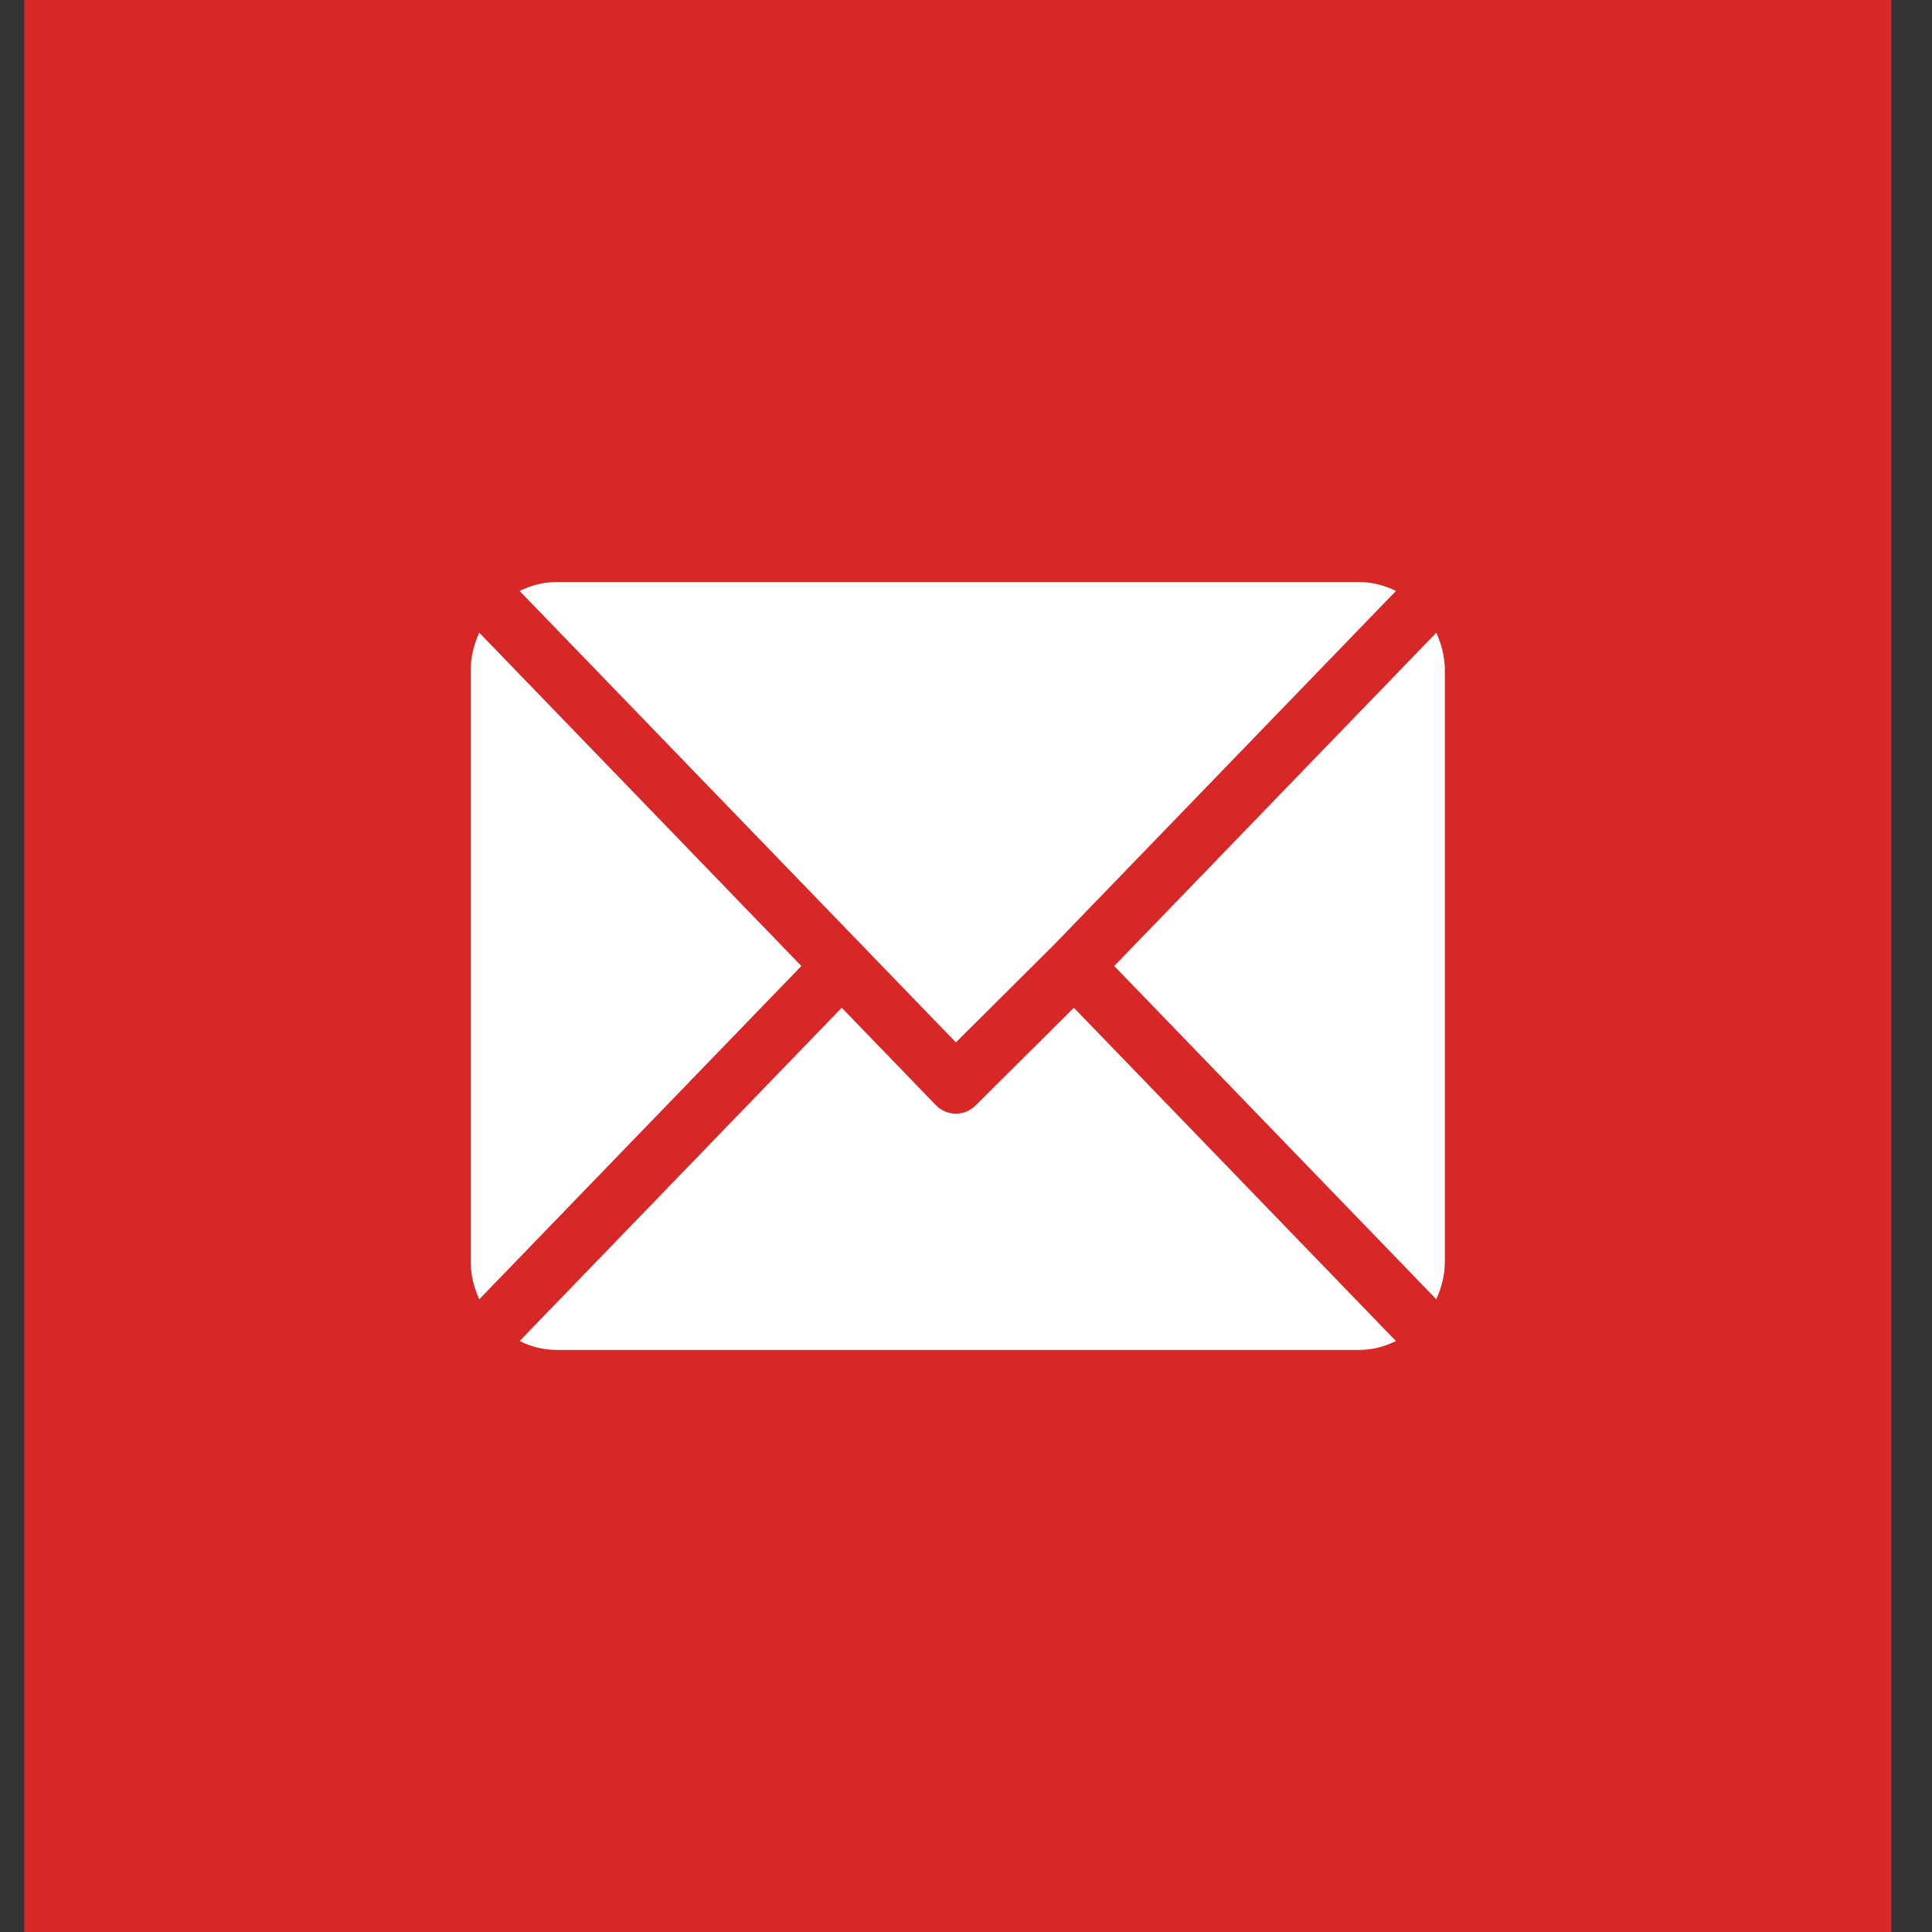 <svg width="46" height="46" viewBox="0 0 46 46" fill="none" xmlns="http://www.w3.org/2000/svg">
<rect x="0" y="0" width="46" height="46" fill="#333333" stroke="none"/>
<rect x="0.576" width="44.456" height="46" fill="#D82727"/>
<g clip-path="url(#clip0)">
<path d="M32.363 13.859H13.246C12.932 13.859 12.638 13.939 12.372 14.071L22.759 24.818L25.087 22.503C25.087 22.503 25.087 22.503 25.087 22.503C25.087 22.503 25.087 22.503 25.087 22.503L33.236 14.071C32.971 13.939 32.677 13.859 32.363 13.859Z" fill="white"/>
<path d="M34.197 15.065L26.529 23L34.197 30.935C34.324 30.66 34.401 30.356 34.401 30.031V15.969C34.401 15.644 34.324 15.34 34.197 15.065Z" fill="white"/>
<path d="M11.412 15.065C11.284 15.34 11.207 15.644 11.207 15.969V30.031C11.207 30.356 11.284 30.66 11.411 30.935L19.08 23L11.412 15.065Z" fill="white"/>
<path d="M25.568 23.994L23.239 26.31C23.107 26.447 22.933 26.516 22.759 26.516C22.585 26.516 22.411 26.447 22.279 26.31L20.041 23.994L12.372 31.929C12.638 32.061 12.932 32.141 13.246 32.141H32.363C32.677 32.141 32.97 32.061 33.236 31.929L25.568 23.994Z" fill="white"/>
</g>
<defs>
<clipPath id="clip0">
<rect x="11.207" y="11" width="23.194" height="24" fill="white"/>
</clipPath>
</defs>
</svg>
